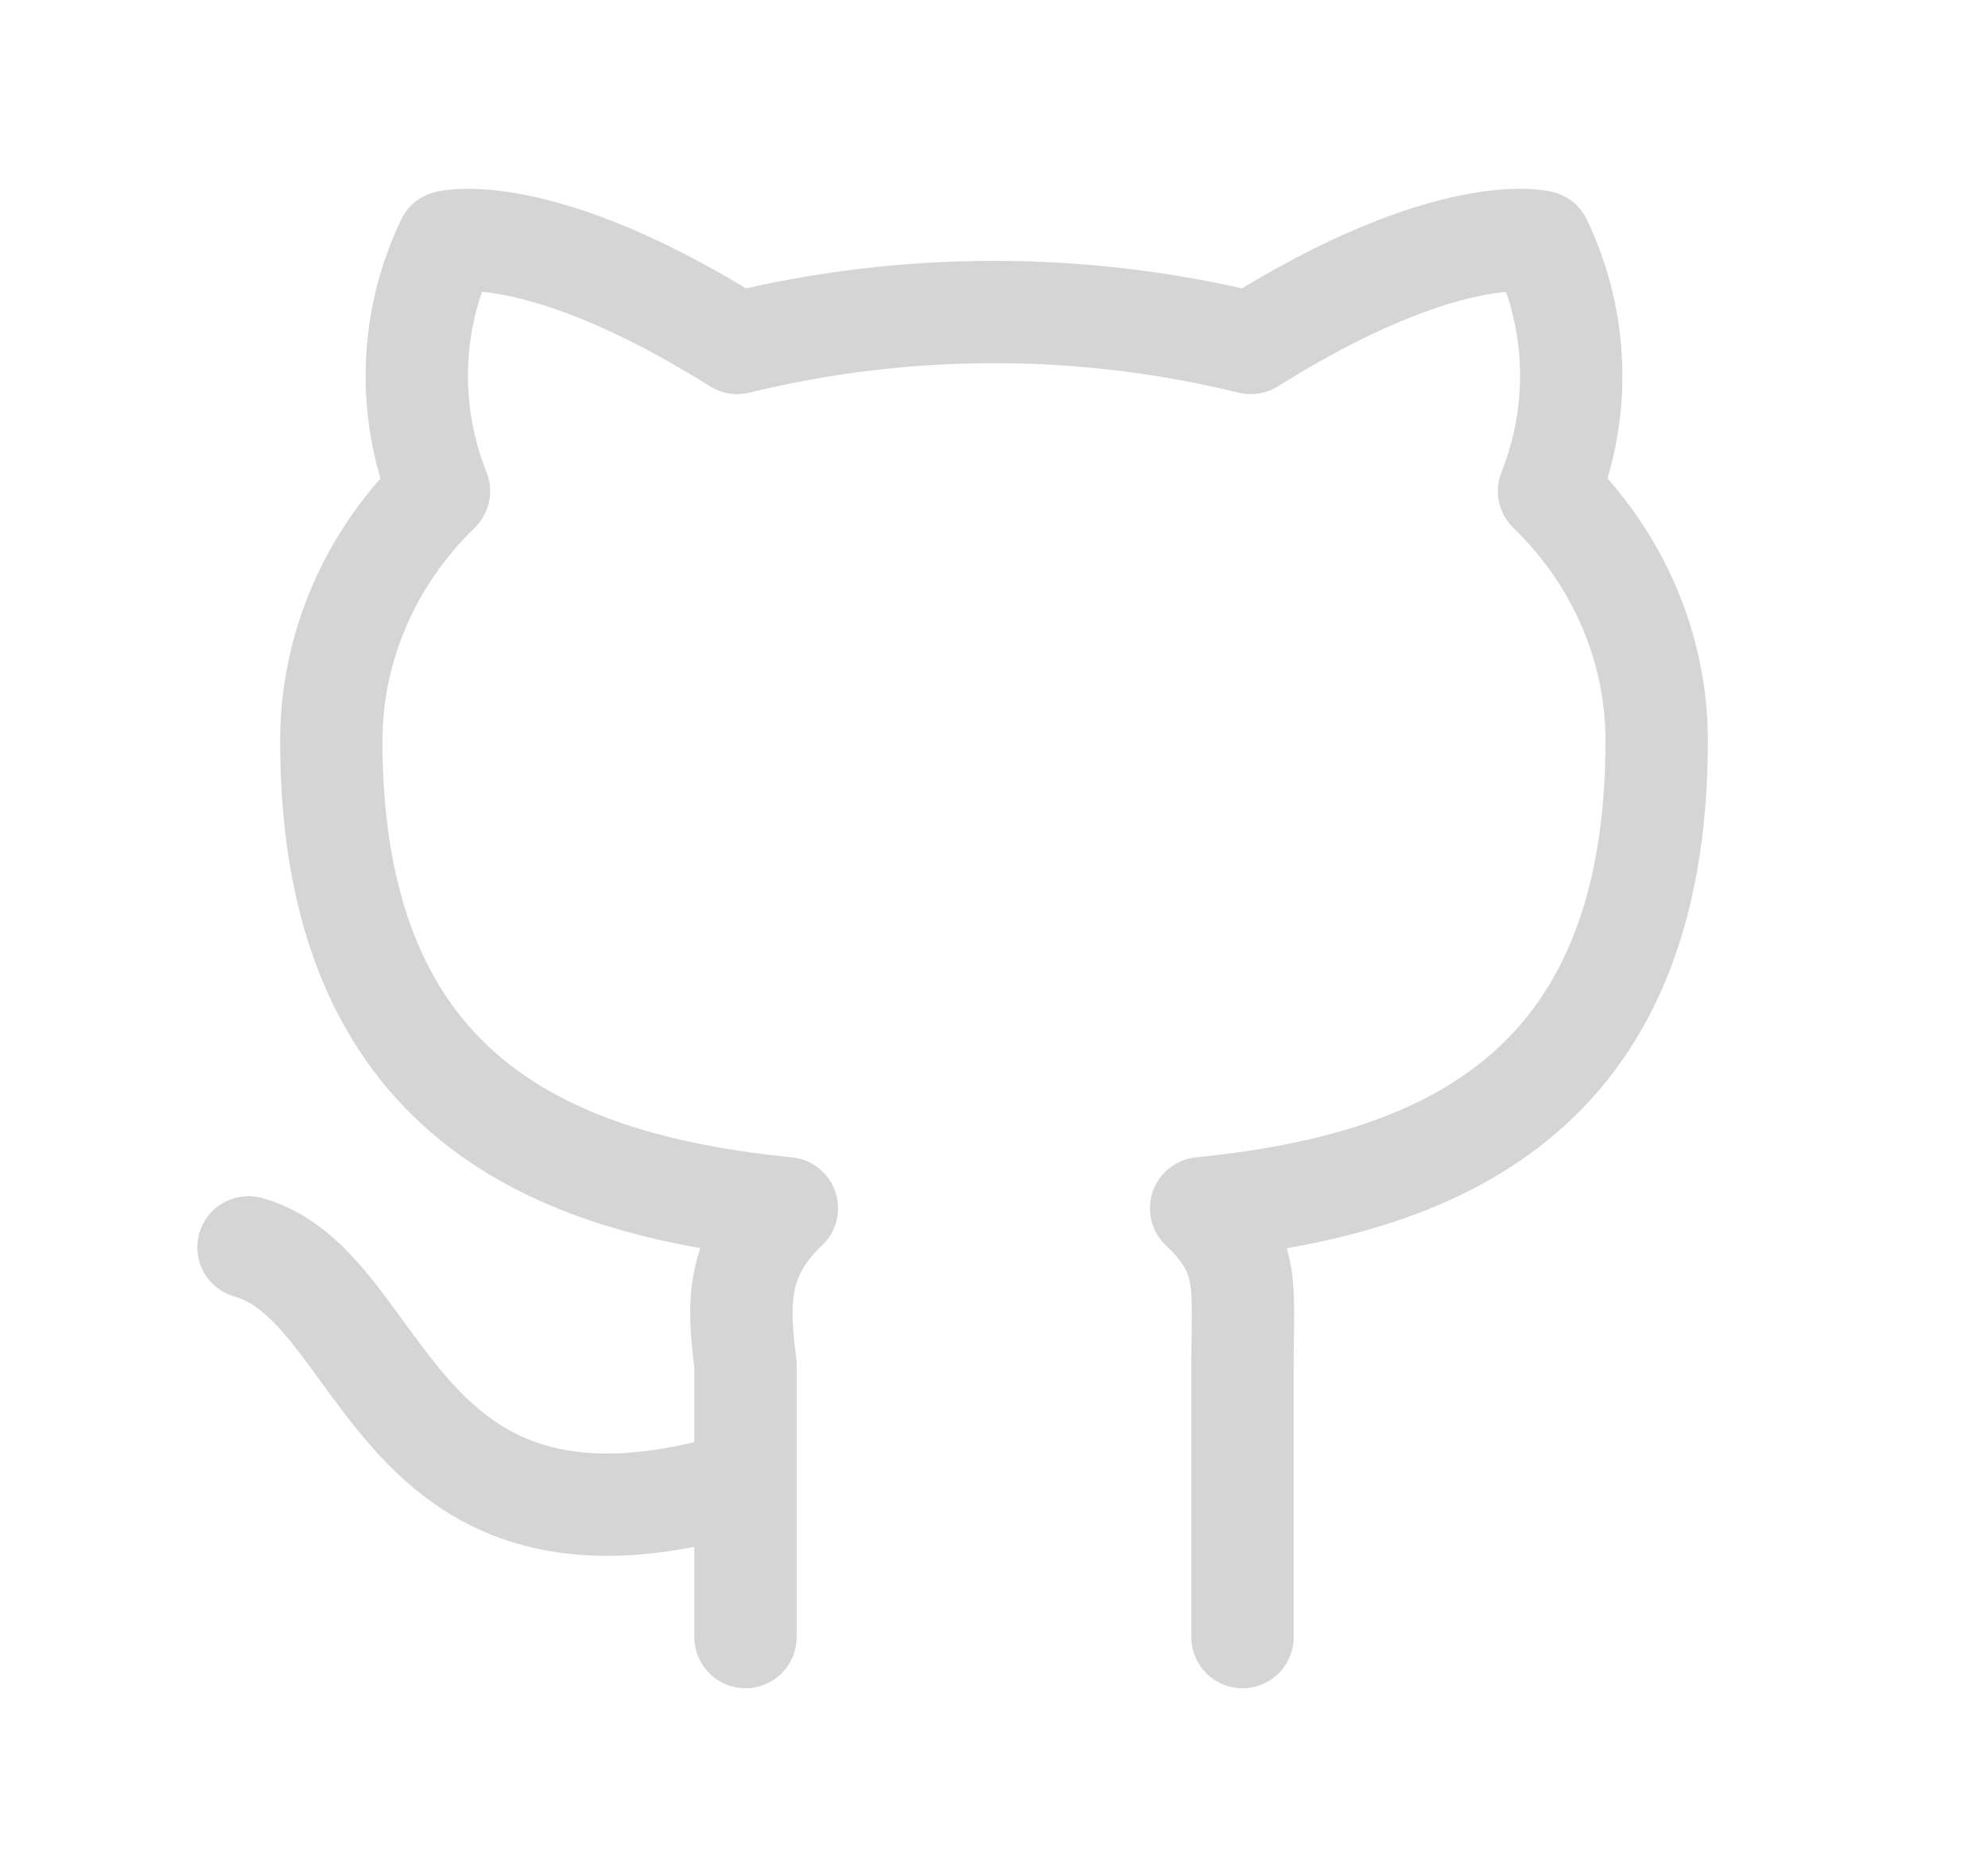 <svg width="17" height="16" viewBox="0 0 17 16" fill="none" xmlns="http://www.w3.org/2000/svg">
<path d="M6.375 12.667C3.329 13.6 3.329 11 2.125 10.667M10.625 14V11.667C10.625 11 10.696 10.733 10.271 10.333C12.254 10.133 14.167 9.4 14.167 6.333C14.166 5.537 13.836 4.772 13.246 4.2C13.522 3.508 13.497 2.741 13.175 2.067C13.175 2.067 12.396 1.867 10.696 2.933C9.256 2.58 7.744 2.58 6.304 2.933C4.604 1.867 3.825 2.067 3.825 2.067C3.503 2.741 3.478 3.508 3.754 4.2C3.164 4.772 2.834 5.537 2.833 6.333C2.833 9.4 4.746 10.133 6.729 10.333C6.304 10.733 6.304 11.133 6.375 11.667V14" stroke="#D5D5D5" stroke-width="0.875" stroke-linecap="round" stroke-linejoin="round"/>
</svg>
